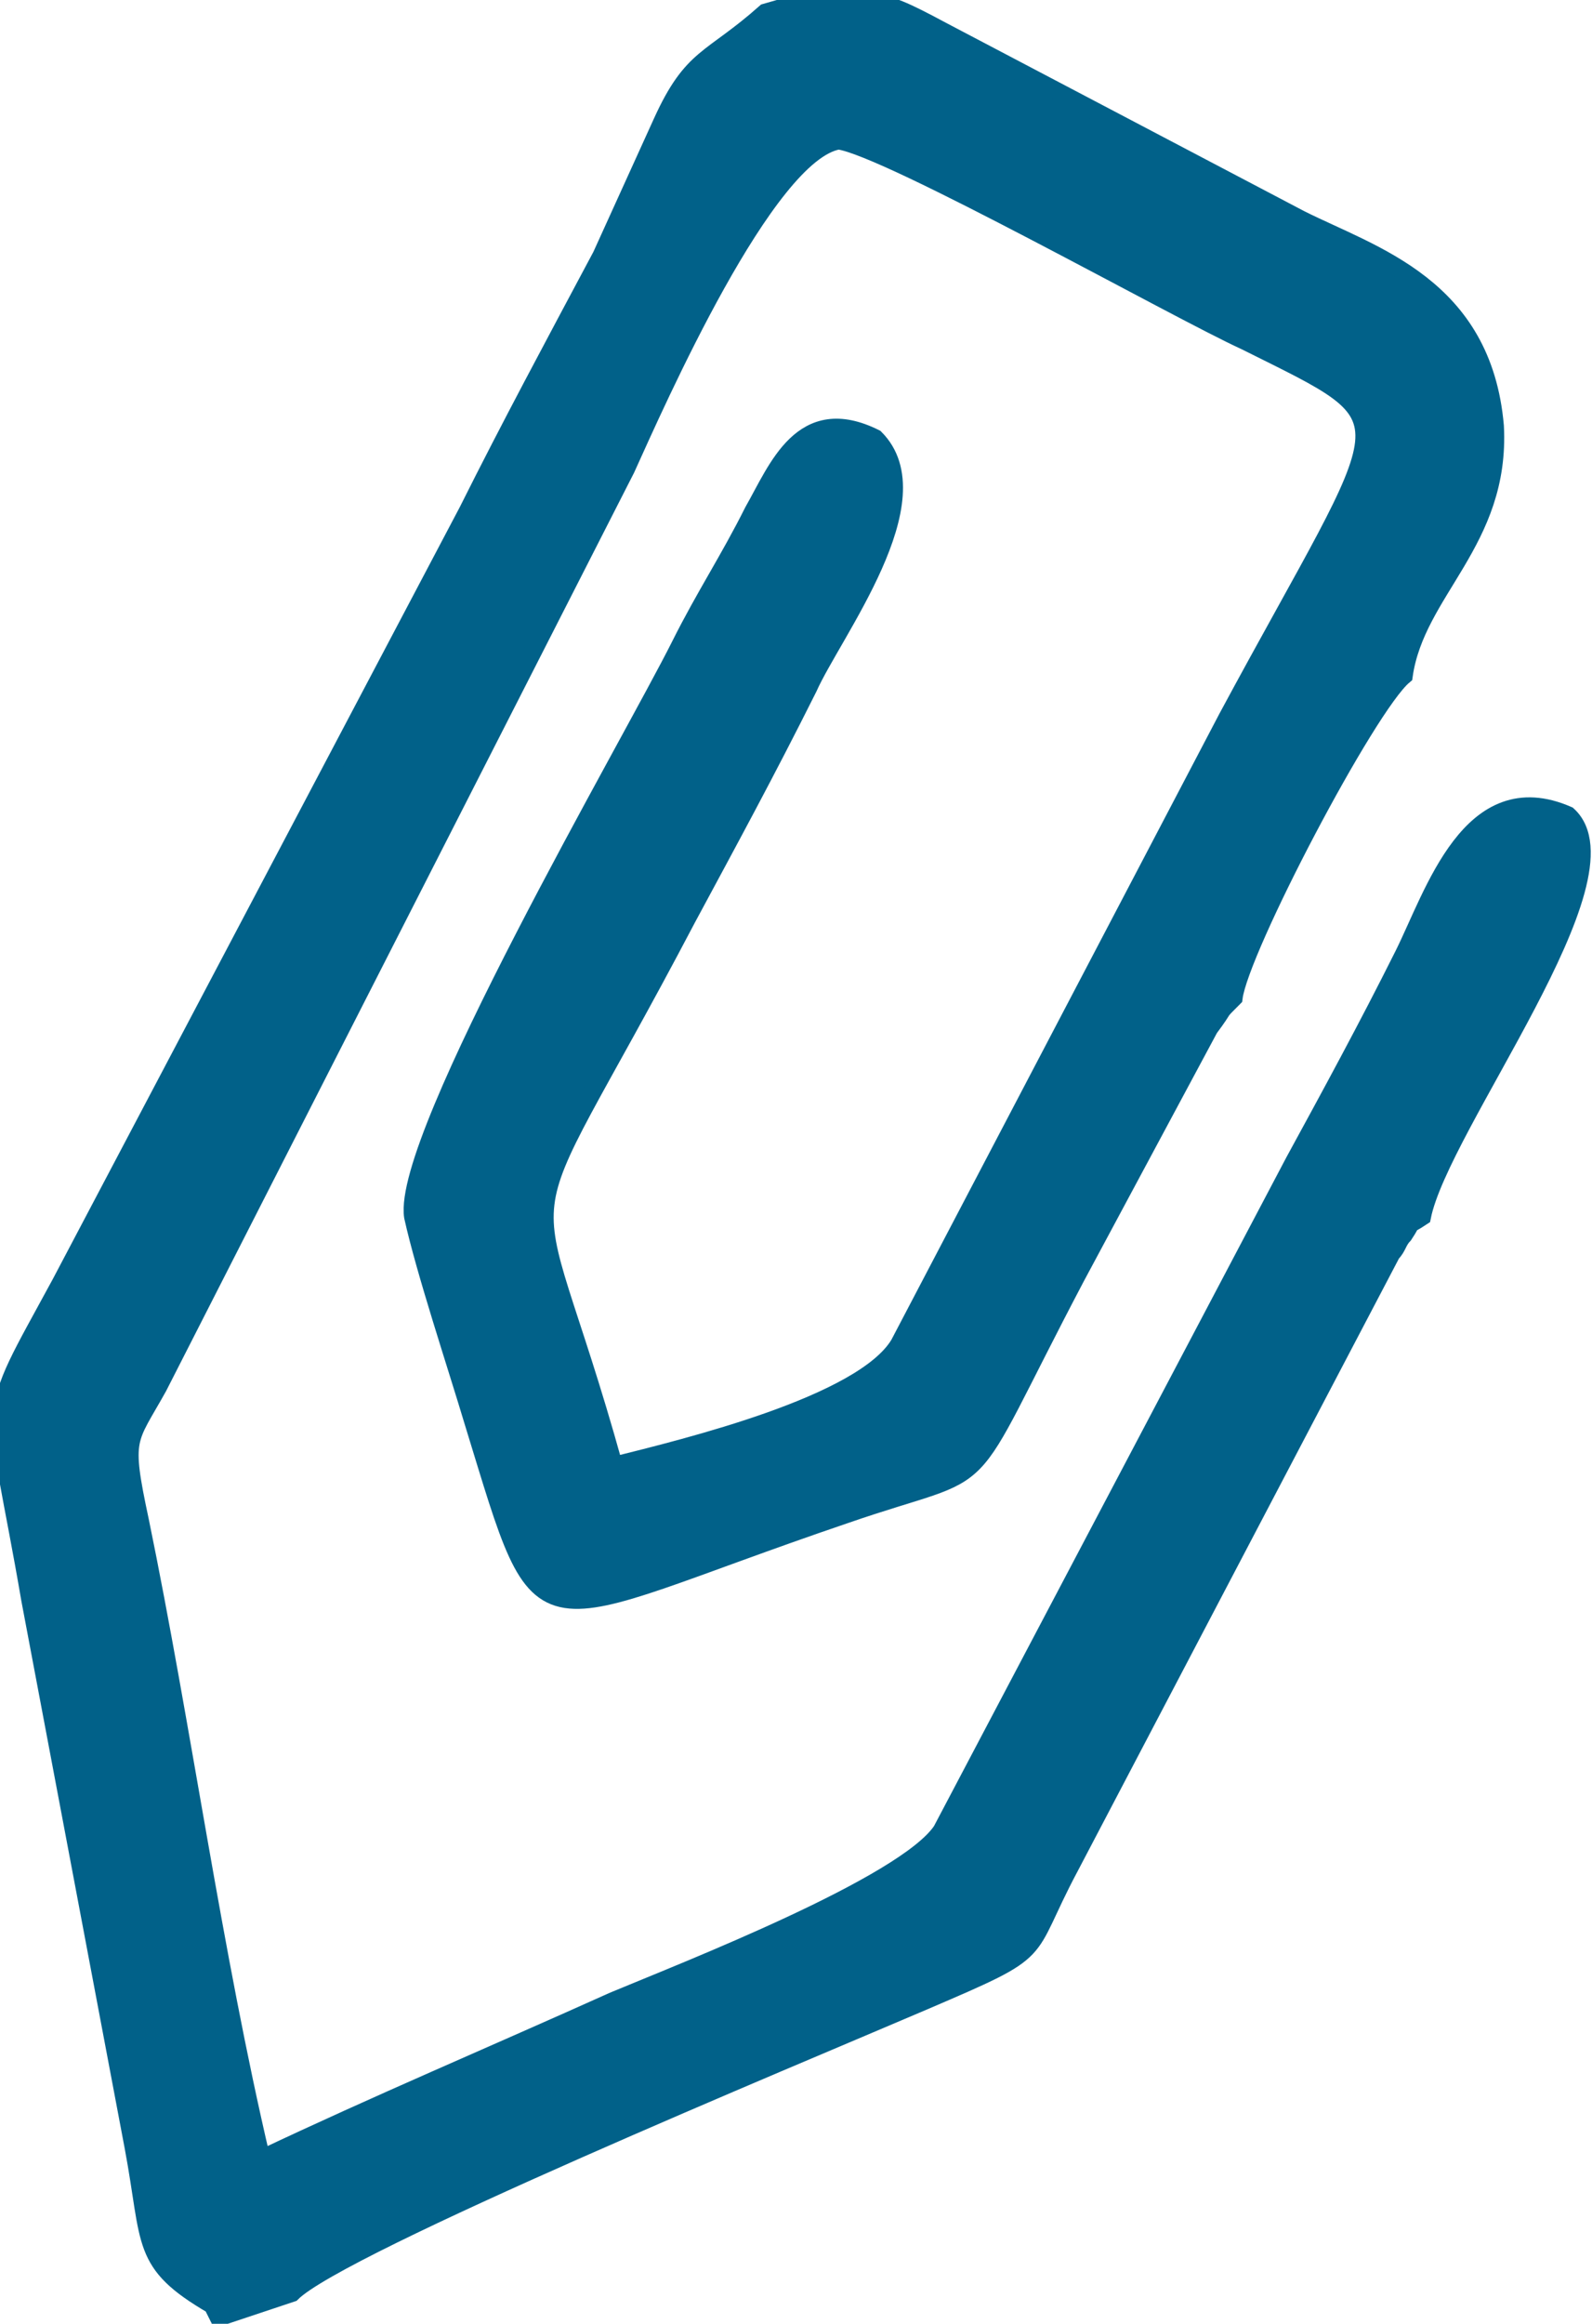 <?xml version="1.0" encoding="UTF-8"?>
<!DOCTYPE svg PUBLIC "-//W3C//DTD SVG 1.0//EN" "http://www.w3.org/TR/2001/REC-SVG-20010904/DTD/svg10.dtd">
<!-- Creator: CorelDRAW 2021 (64-Bit) -->
<svg xmlns="http://www.w3.org/2000/svg" xml:space="preserve" width="0.242in" height="0.353in" version="1.0" style="shape-rendering:geometricPrecision; text-rendering:geometricPrecision; image-rendering:optimizeQuality; fill-rule:evenodd; clip-rule:evenodd"
viewBox="0 0 2.62 3.82"
 xmlns:xlink="http://www.w3.org/1999/xlink"
 xmlns:xodm="http://www.corel.com/coreldraw/odm/2003">
 <defs>
  <style type="text/css">
   <![CDATA[
    .str0 {stroke:#016189;stroke-width:0.03;stroke-miterlimit:2.613}
    .fil0 {fill:#016189}
   ]]>
  </style>
 </defs>
 <g id="Layer_x0020_1">
  <path class="fil0 str0" d="M0.36 3.81l0.12 -0.04c0.08,-0.08 0.83,-0.39 1.04,-0.48 0.21,-0.09 0.16,-0.07 0.24,-0.22l0.53 -1.01c0.01,-0.01 0.01,-0.02 0.02,-0.03 0.02,-0.03 -0,-0.01 0.03,-0.03 0.03,-0.15 0.35,-0.56 0.24,-0.66 -0.16,-0.07 -0.22,0.13 -0.27,0.23 -0.06,0.12 -0.12,0.23 -0.18,0.34l-0.58 1.1c-0.06,0.09 -0.42,0.23 -0.54,0.28 -0.2,0.09 -0.39,0.17 -0.58,0.26 -0.08,-0.34 -0.13,-0.71 -0.2,-1.05 -0.03,-0.14 -0.02,-0.13 0.03,-0.22l0.77 -1.51c0.05,-0.11 0.23,-0.52 0.35,-0.54 0.08,0.01 0.56,0.28 0.67,0.33 0.28,0.14 0.25,0.1 -0.03,0.62l-0.54 1.03c-0.06,0.1 -0.35,0.17 -0.47,0.2 -0.15,-0.54 -0.19,-0.31 0.12,-0.9 0.07,-0.13 0.13,-0.24 0.2,-0.38 0.04,-0.09 0.21,-0.31 0.11,-0.41 -0.12,-0.06 -0.16,0.05 -0.2,0.12 -0.04,0.08 -0.08,0.14 -0.12,0.22 -0.08,0.16 -0.46,0.81 -0.44,0.94 0.02,0.09 0.07,0.24 0.1,0.34 0.12,0.39 0.08,0.33 0.61,0.15 0.26,-0.09 0.18,-0.01 0.38,-0.39l0.22 -0.41c0.03,-0.04 0.01,-0.02 0.04,-0.05 0.01,-0.08 0.22,-0.48 0.28,-0.53 0.02,-0.14 0.16,-0.22 0.15,-0.41 -0.02,-0.23 -0.2,-0.28 -0.32,-0.34l-0.59 -0.31c-0.13,-0.07 -0.08,-0.03 -0.22,-0.05l-0.07 0.02c-0.09,0.08 -0.12,0.07 -0.17,0.18l-0.1 0.22c-0.08,0.15 -0.15,0.28 -0.22,0.42l-0.67 1.27c-0.13,0.24 -0.11,0.17 -0.05,0.52l0.17 0.9c0.03,0.16 0.01,0.19 0.13,0.26z"/>
 </g>
</svg>
